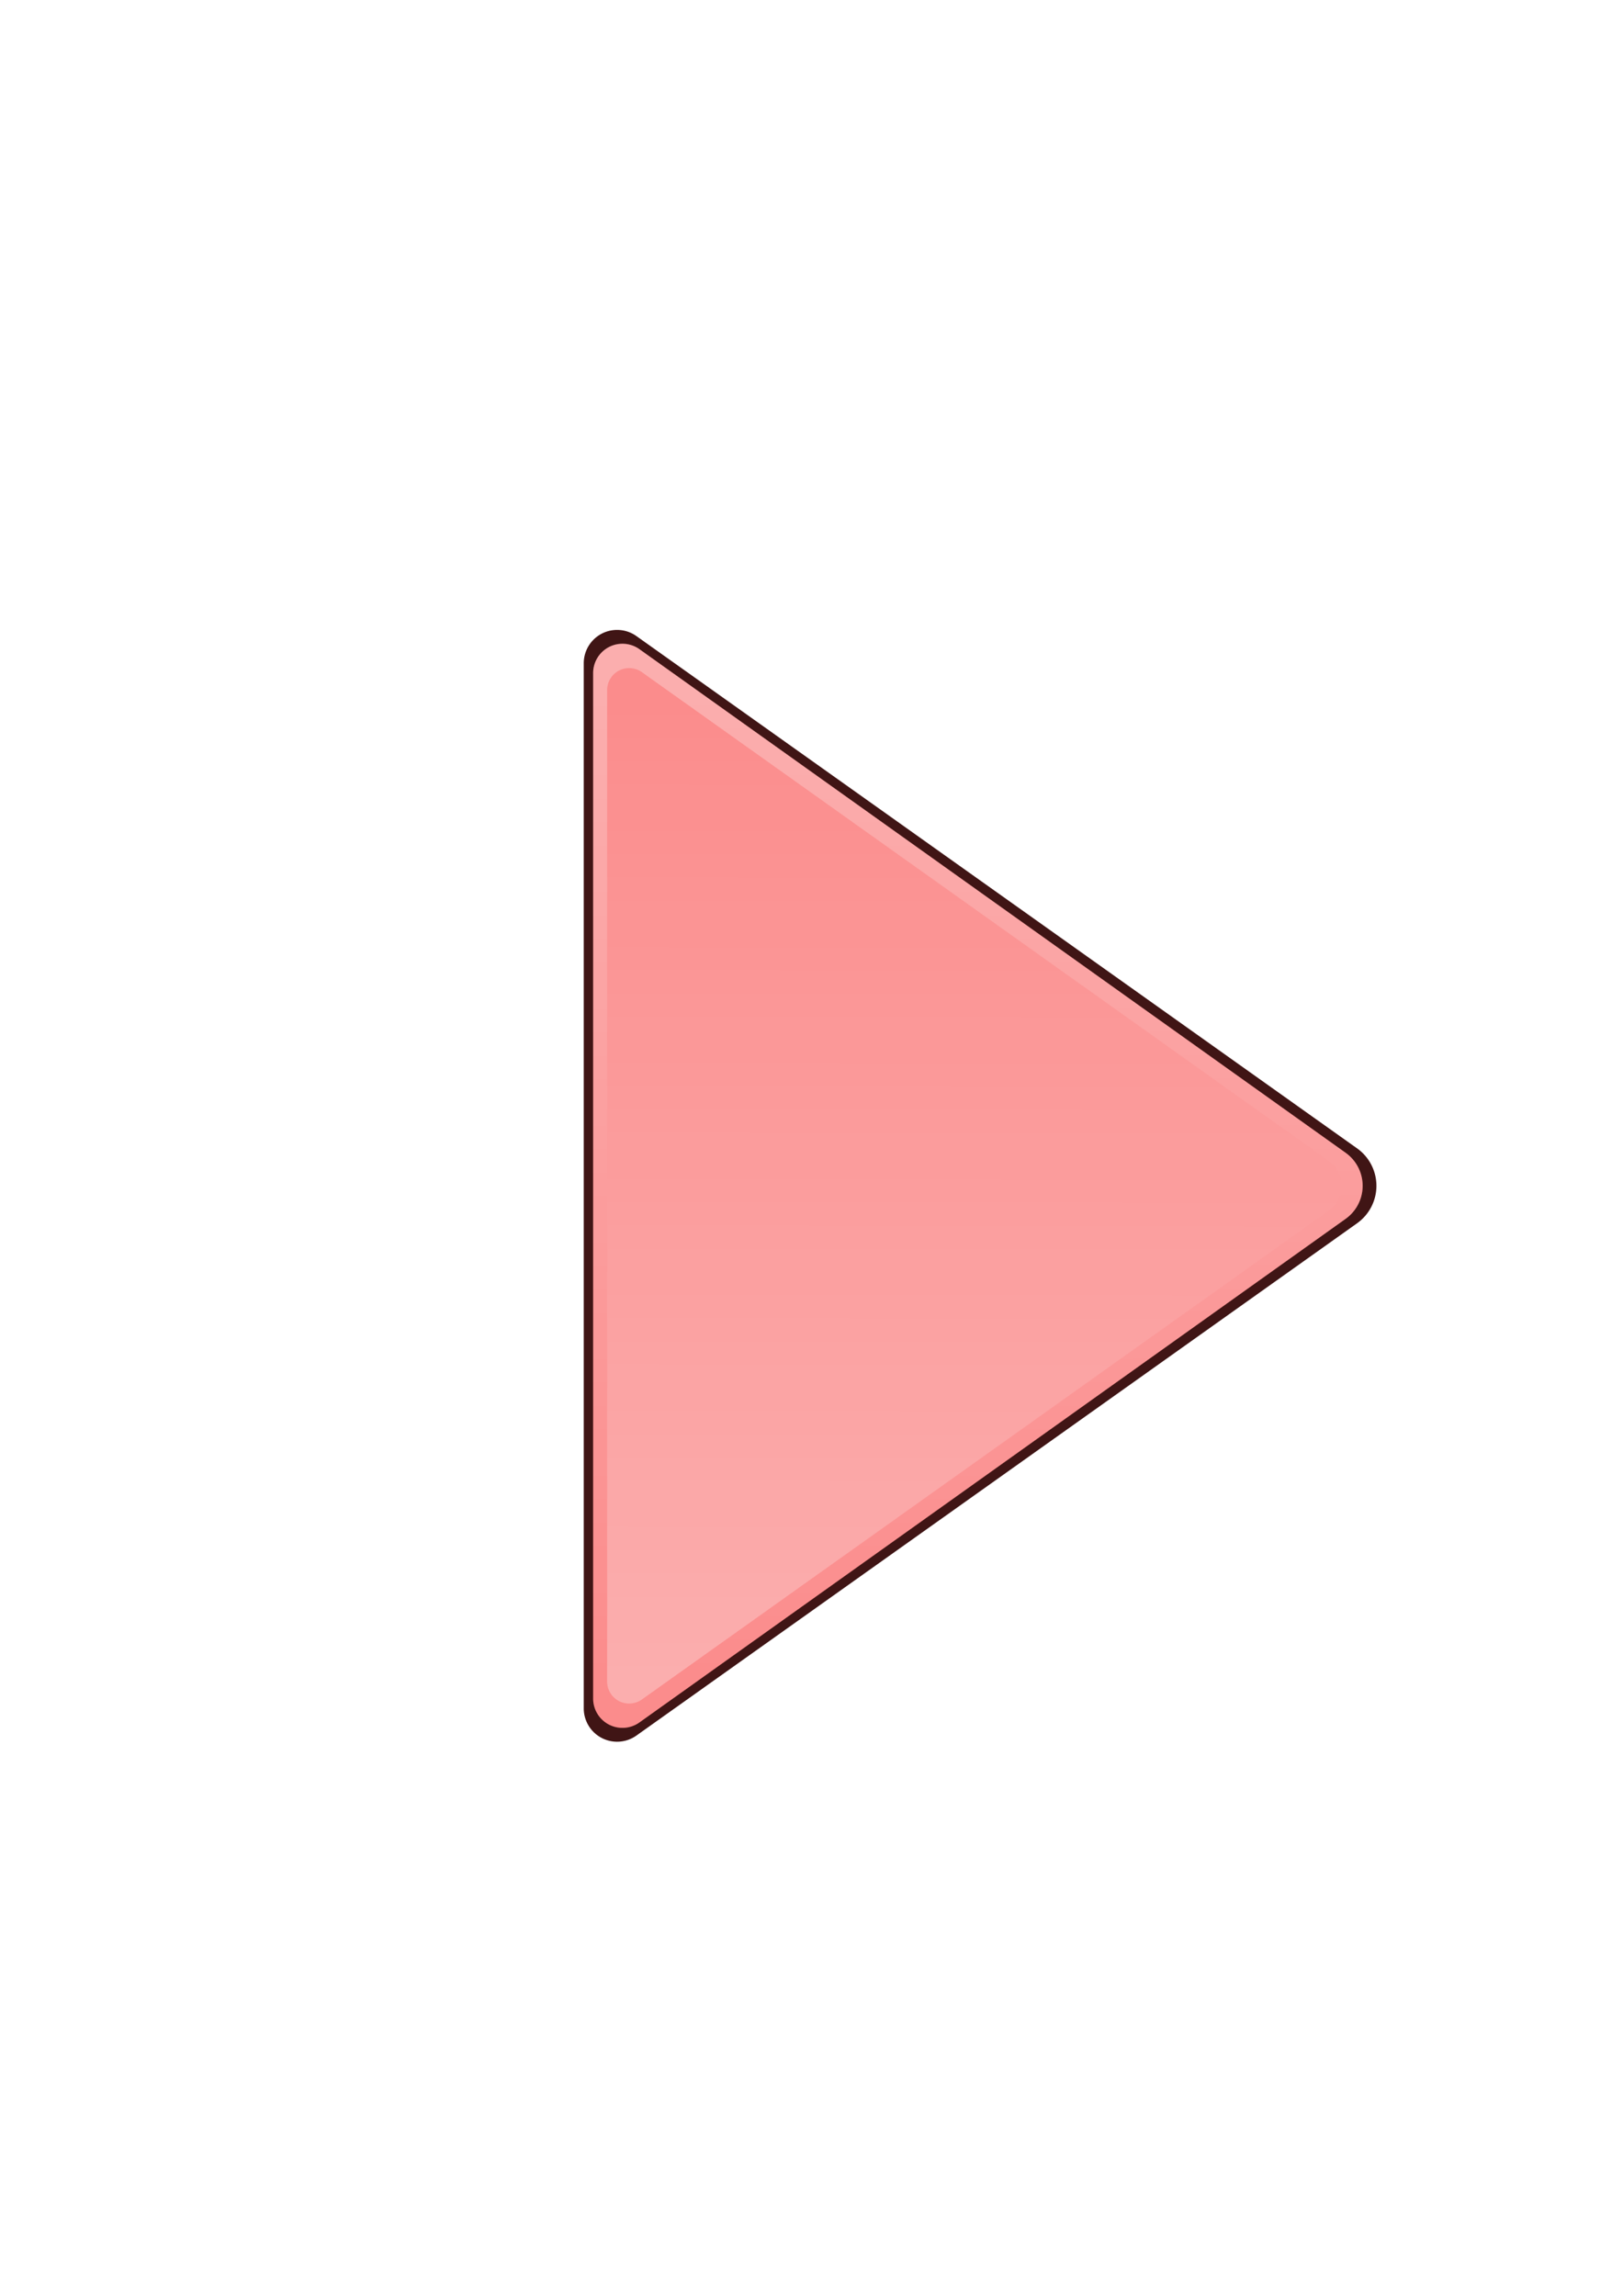 <?xml version="1.0" encoding="UTF-8" standalone="no"?>
<!-- Created with Inkscape (http://www.inkscape.org/) -->

<svg
   width="210mm"
   height="297mm"
   viewBox="0 0 210 297"
   version="1.1"
   id="svg5"
   inkscape:version="1.2.2 (b0a8486, 2022-12-01)"
   sodipodi:docname="UI_ArrowRight_Highlighted.svg"
   xmlns:inkscape="http://www.inkscape.org/namespaces/inkscape"
   xmlns:sodipodi="http://sodipodi.sourceforge.net/DTD/sodipodi-0.dtd"
   xmlns:xlink="http://www.w3.org/1999/xlink"
   xmlns="http://www.w3.org/2000/svg"
   xmlns:svg="http://www.w3.org/2000/svg">
  <sodipodi:namedview
     id="namedview7"
     pagecolor="#505050"
     bordercolor="#ffffff"
     borderopacity="1"
     inkscape:showpageshadow="0"
     inkscape:pageopacity="0"
     inkscape:pagecheckerboard="1"
     inkscape:deskcolor="#505050"
     inkscape:document-units="mm"
     showgrid="false"
     inkscape:zoom="0.39829709"
     inkscape:cx="70.299283"
     inkscape:cy="384.13537"
     inkscape:window-width="1393"
     inkscape:window-height="688"
     inkscape:window-x="0"
     inkscape:window-y="25"
     inkscape:window-maximized="0"
     inkscape:current-layer="layer1" />
  <defs
     id="defs2">
    <inkscape:path-effect
       effect="fillet_chamfer"
       id="path-effect5974"
       is_visible="true"
       lpeversion="1"
       nodesatellites_param="F,0,0,1,0,7.359,0,1 @ F,0,1,1,0,7.359,0,1 @ F,0,1,1,0,7.359,0,1"
       unit="px"
       method="auto"
       mode="F"
       radius="0"
       chamfer_steps="1"
       flexible="false"
       use_knot_distance="true"
       apply_no_radius="true"
       apply_with_radius="true"
       only_selected="false"
       hide_knots="false" />
    <linearGradient
       inkscape:collect="always"
       id="linearGradient1957">
      <stop
         style="stop-color:#ff8080;stop-opacity:1;"
         offset="0"
         id="stop1953" />
      <stop
         style="stop-color:#ffaaaa;stop-opacity:1"
         offset="1"
         id="stop1955" />
    </linearGradient>
    <linearGradient
       inkscape:collect="always"
       id="linearGradient1825">
      <stop
         style="stop-color:#ffaaaa;stop-opacity:1"
         offset="0"
         id="stop1821" />
      <stop
         style="stop-color:#ff8080;stop-opacity:1"
         offset="1"
         id="stop1823" />
    </linearGradient>
    <inkscape:path-effect
       effect="fillet_chamfer"
       id="path-effect1746"
       is_visible="true"
       lpeversion="1"
       nodesatellites_param="F,0,1,1,0,8.361,0,1 @ F,0,1,1,0,8.361,0,1 @ F,0,1,1,0,8.361,0,1"
       unit="px"
       method="auto"
       mode="F"
       radius="0"
       chamfer_steps="1"
       flexible="false"
       use_knot_distance="true"
       apply_no_radius="true"
       apply_with_radius="true"
       only_selected="false"
       hide_knots="false" />
    <inkscape:path-effect
       effect="fillet_chamfer"
       id="path-effect1740"
       is_visible="true"
       lpeversion="1"
       nodesatellites_param="F,0,0,1,0,5.521,0,1 @ F,0,1,1,0,5.521,0,1 @ F,0,1,1,0,5.521,0,1"
       unit="px"
       method="auto"
       mode="F"
       radius="0"
       chamfer_steps="1"
       flexible="false"
       use_knot_distance="true"
       apply_no_radius="true"
       apply_with_radius="true"
       only_selected="false"
       hide_knots="false" />
    <inkscape:path-effect
       effect="fillet_chamfer"
       id="path-effect1734"
       is_visible="true"
       lpeversion="1"
       nodesatellites_param="F,0,0,1,0,7.359,0,1 @ F,0,1,1,0,7.359,0,1 @ F,0,1,1,0,7.359,0,1"
       unit="px"
       method="auto"
       mode="F"
       radius="0"
       chamfer_steps="1"
       flexible="false"
       use_knot_distance="true"
       apply_no_radius="true"
       apply_with_radius="true"
       only_selected="false"
       hide_knots="false" />
    <inkscape:path-effect
       effect="fillet_chamfer"
       id="path-effect1684"
       is_visible="true"
       lpeversion="1"
       nodesatellites_param="F,0,0,1,0,0,0,1 @ F,0,0,1,0,0,0,1 @ F,0,0,1,0,0,0,1"
       unit="px"
       method="auto"
       mode="F"
       radius="0"
       chamfer_steps="1"
       flexible="false"
       use_knot_distance="true"
       apply_no_radius="true"
       apply_with_radius="true"
       only_selected="false"
       hide_knots="false" />
    <linearGradient
       inkscape:collect="always"
       xlink:href="#linearGradient1825"
       id="linearGradient1827"
       x1="-232.227"
       y1="162.162"
       x2="-232.12"
       y2="89.566"
       gradientUnits="userSpaceOnUse"
       gradientTransform="matrix(1.736,0,0,1.736,486.296,-64.48)" />
    <linearGradient
       inkscape:collect="always"
       xlink:href="#linearGradient1957"
       id="linearGradient1959"
       x1="-232.79"
       y1="161.922"
       x2="-232.871"
       y2="88.847"
       gradientUnits="userSpaceOnUse"
       gradientTransform="matrix(1.736,0,0,1.736,486.296,-64.48)" />
  </defs>
  <g
     inkscape:label="Lager 1"
     inkscape:groupmode="layer"
     id="layer1">
    <path
       id="path1742"
       inkscape:transform-center-x="-19.193661"
       d="m 175.595,158.248 -93.249,66.274 a 4.315,4.315 27.299 0 1 -6.815,-3.517 V 85.804 a 4.315,4.315 152.701 0 1 6.815,-3.517 l 93.249,66.274 a 5.942,5.942 90 0 1 0,9.687 z"
       style="fill:#401515;fill-opacity:1;stroke-width:0.427;paint-order:stroke fill markers"
       inkscape:path-effect="#path-effect1746"
       inkscape:original-d="M 182.41005,153.40443 75.530422,229.36566 V 77.443185 Z"
       inkscape:label="Outline"
       inkscape:transform-center-y="-2.5892613e-06" />
    <path
       id="path396"
       inkscape:transform-center-x="-18.316818"
       inkscape:transform-center-y="-3.6248628e-06"
       d="m 174.112,157.676 -91.373,65.147 a 3.791,3.791 27.256 0 1 -5.992,-3.087 V 87.072 a 3.791,3.791 152.744 0 1 5.992,-3.087 l 91.373,65.147 a 5.246,5.246 90 0 1 0,8.544 z"
       style="fill:url(#linearGradient1959);fill-opacity:1;stroke-width:0.414;paint-order:stroke fill markers"
       inkscape:path-effect="#path-effect1734"
       inkscape:original-d="M 180.1038,153.40443 76.747982,227.09509 V 79.713761 Z"
       inkscape:label="Outer_Triangle" />
    <path
       id="path1736"
       inkscape:transform-center-x="-16.905941"
       d="m 171.945,156.605 -88.889,63.248 a 2.847,2.847 27.283 0 1 -4.498,-2.32 V 89.276 a 2.847,2.847 152.717 0 1 4.498,-2.32 l 88.889,63.248 a 3.928,3.928 90 0 1 0,6.401 z"
       style="fill:url(#linearGradient1827);fill-opacity:1;stroke-width:0.392;paint-order:stroke fill markers"
       inkscape:path-effect="#path-effect1740"
       inkscape:original-d="M 176.44344,153.40445 78.558012,223.05361 V 83.755236 Z"
       inkscape:label="Inner_Triangle"
       inkscape:transform-center-y="1.3332048e-05" />
    <path
       id="path5970"
       inkscape:transform-center-x="-18.316818"
       inkscape:transform-center-y="-1.4004182e-06"
       d="m 174.112,157.676 -91.373,65.147 a 3.791,3.791 27.256 0 1 -5.992,-3.087 V 87.072 a 3.791,3.791 152.744 0 1 5.992,-3.087 l 91.373,65.147 a 5.246,5.246 90 0 1 0,8.544 z"
       style="fill:#ebc2c2;fill-opacity:0.2;stroke-width:0.414;paint-order:stroke fill markers"
       inkscape:path-effect="#path-effect5974"
       inkscape:original-d="M 180.1038,153.40443 76.747982,227.09509 V 79.713761 Z"
       inkscape:label="Outer_Triangle" />
  </g>
</svg>
